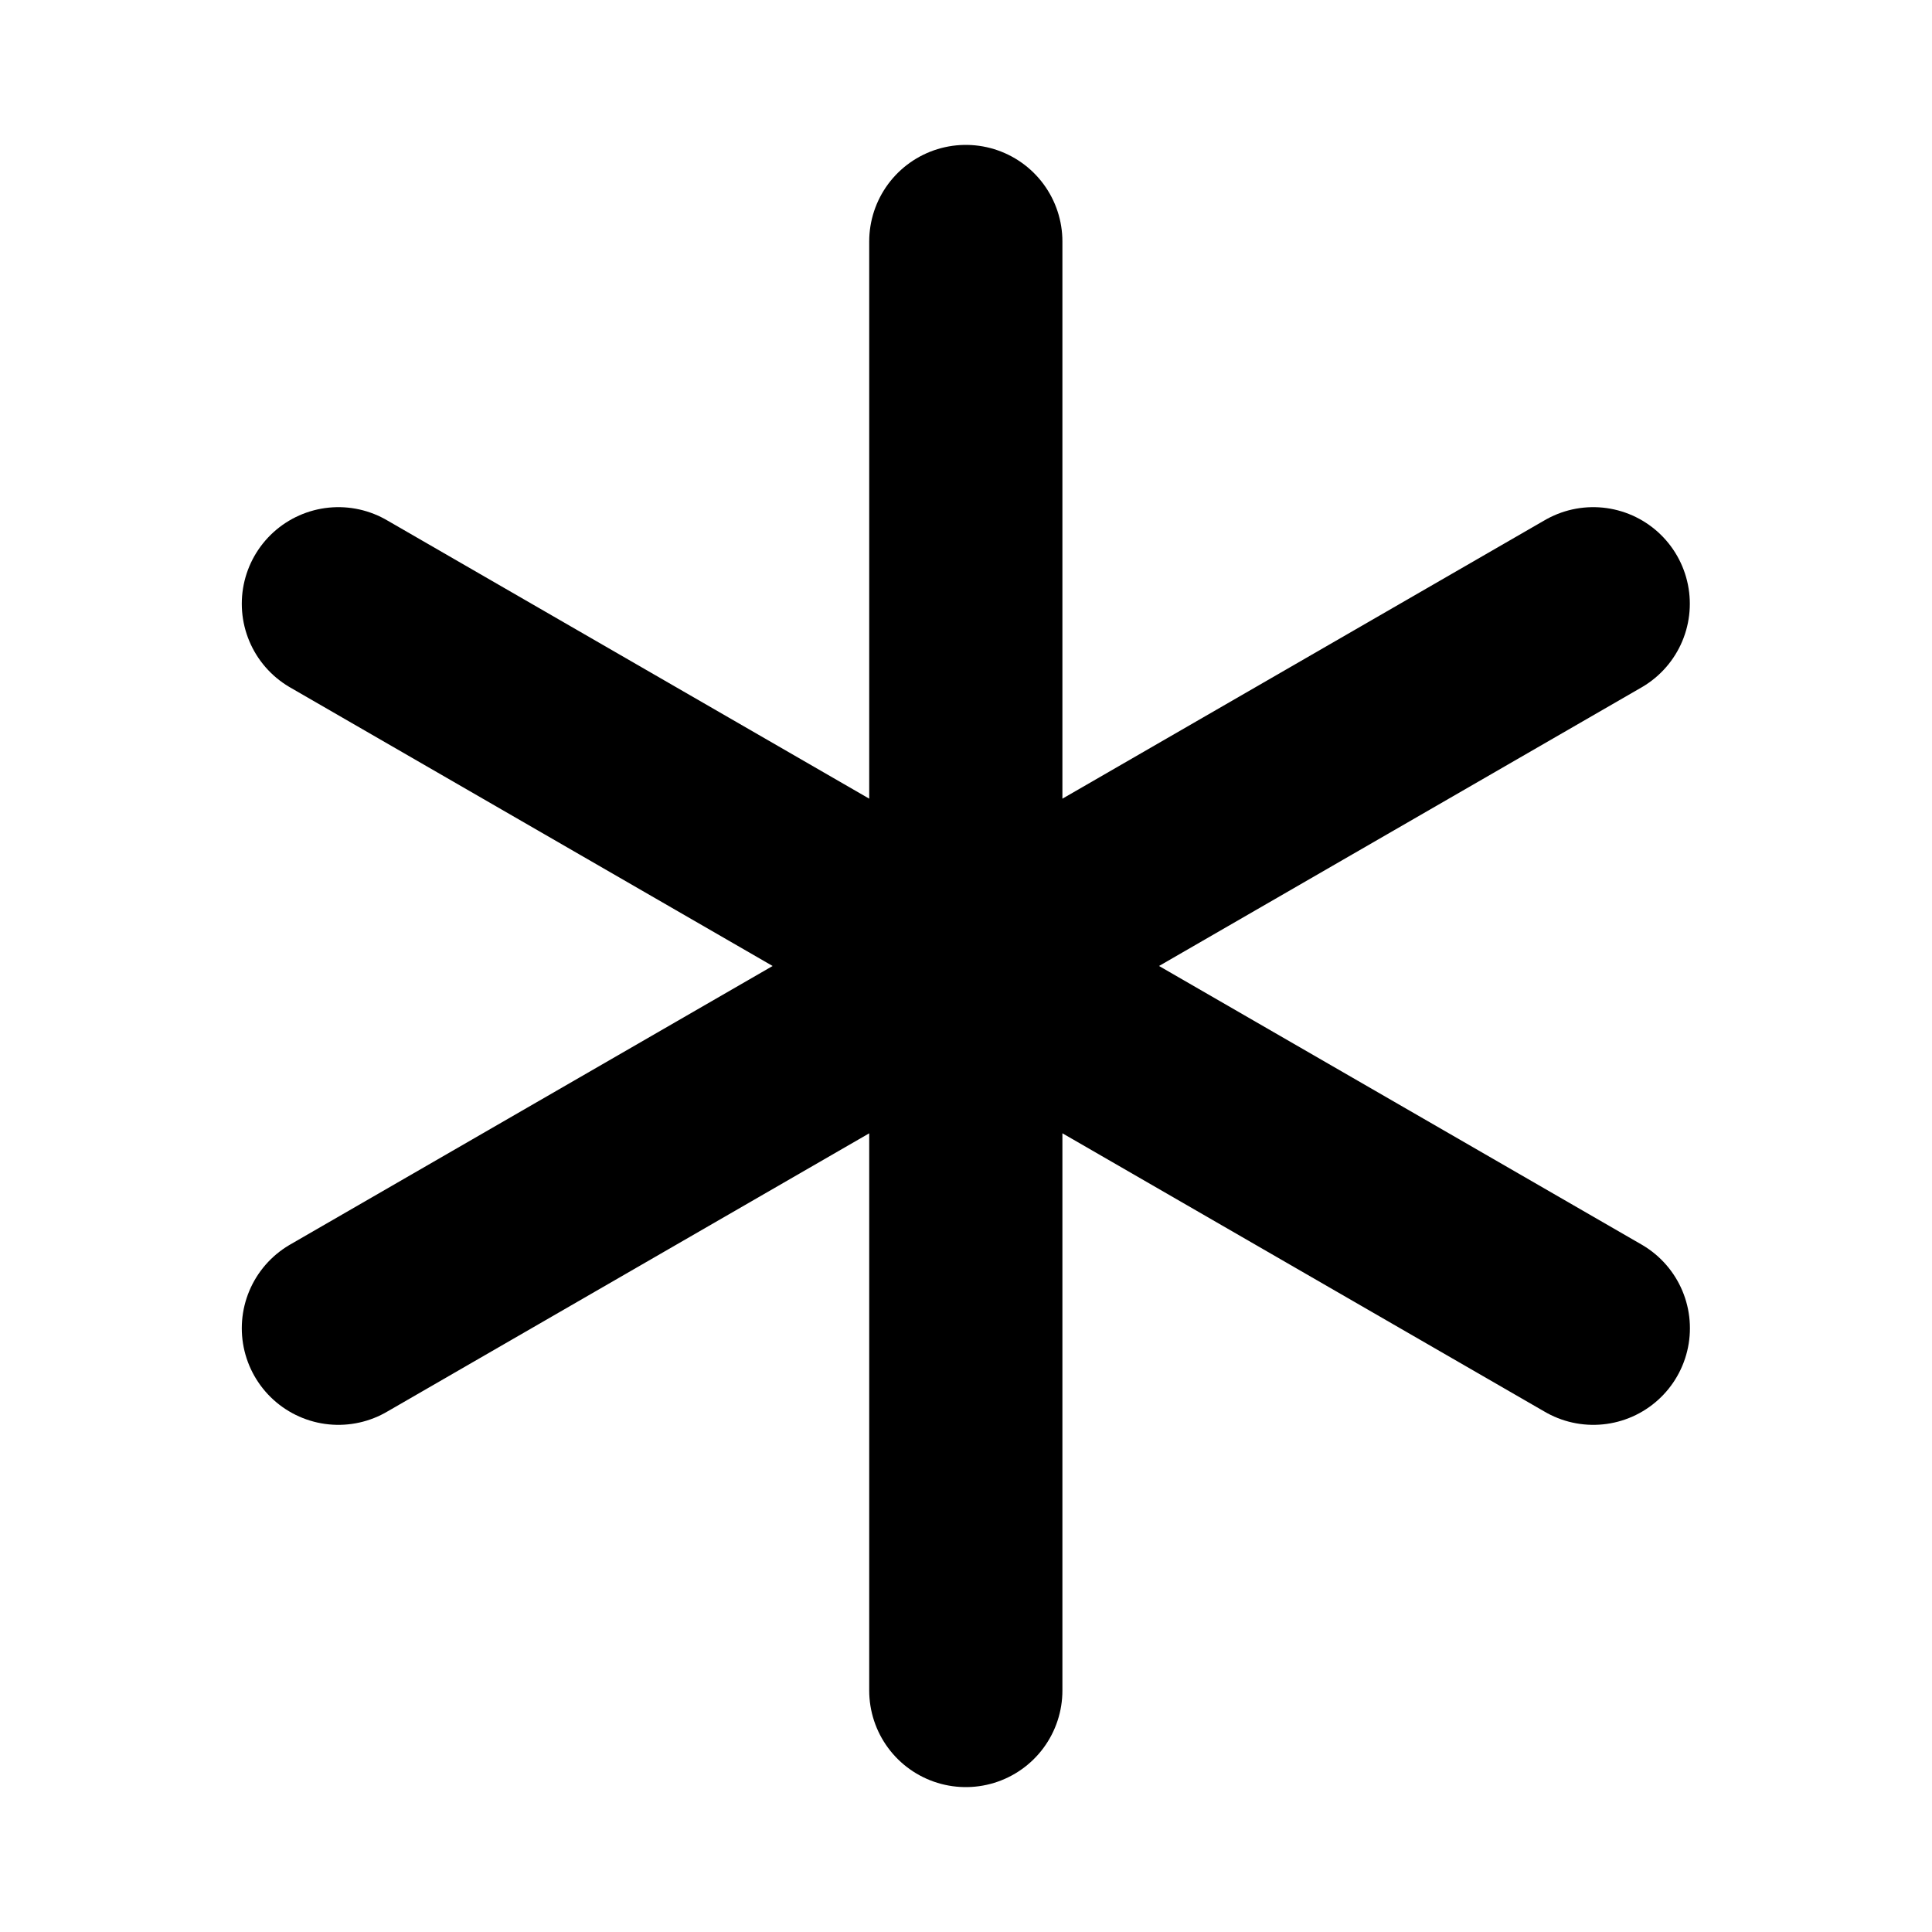 <svg width="20" height="20" viewBox="0 0 20 20" fill="none" xmlns="http://www.w3.org/2000/svg">
<path d="M9.998 2.5V17.5M3.503 6.25L16.494 13.75M3.503 13.75L16.493 6.25" stroke="black" stroke-width="2" stroke-linecap="round"/>
</svg>
